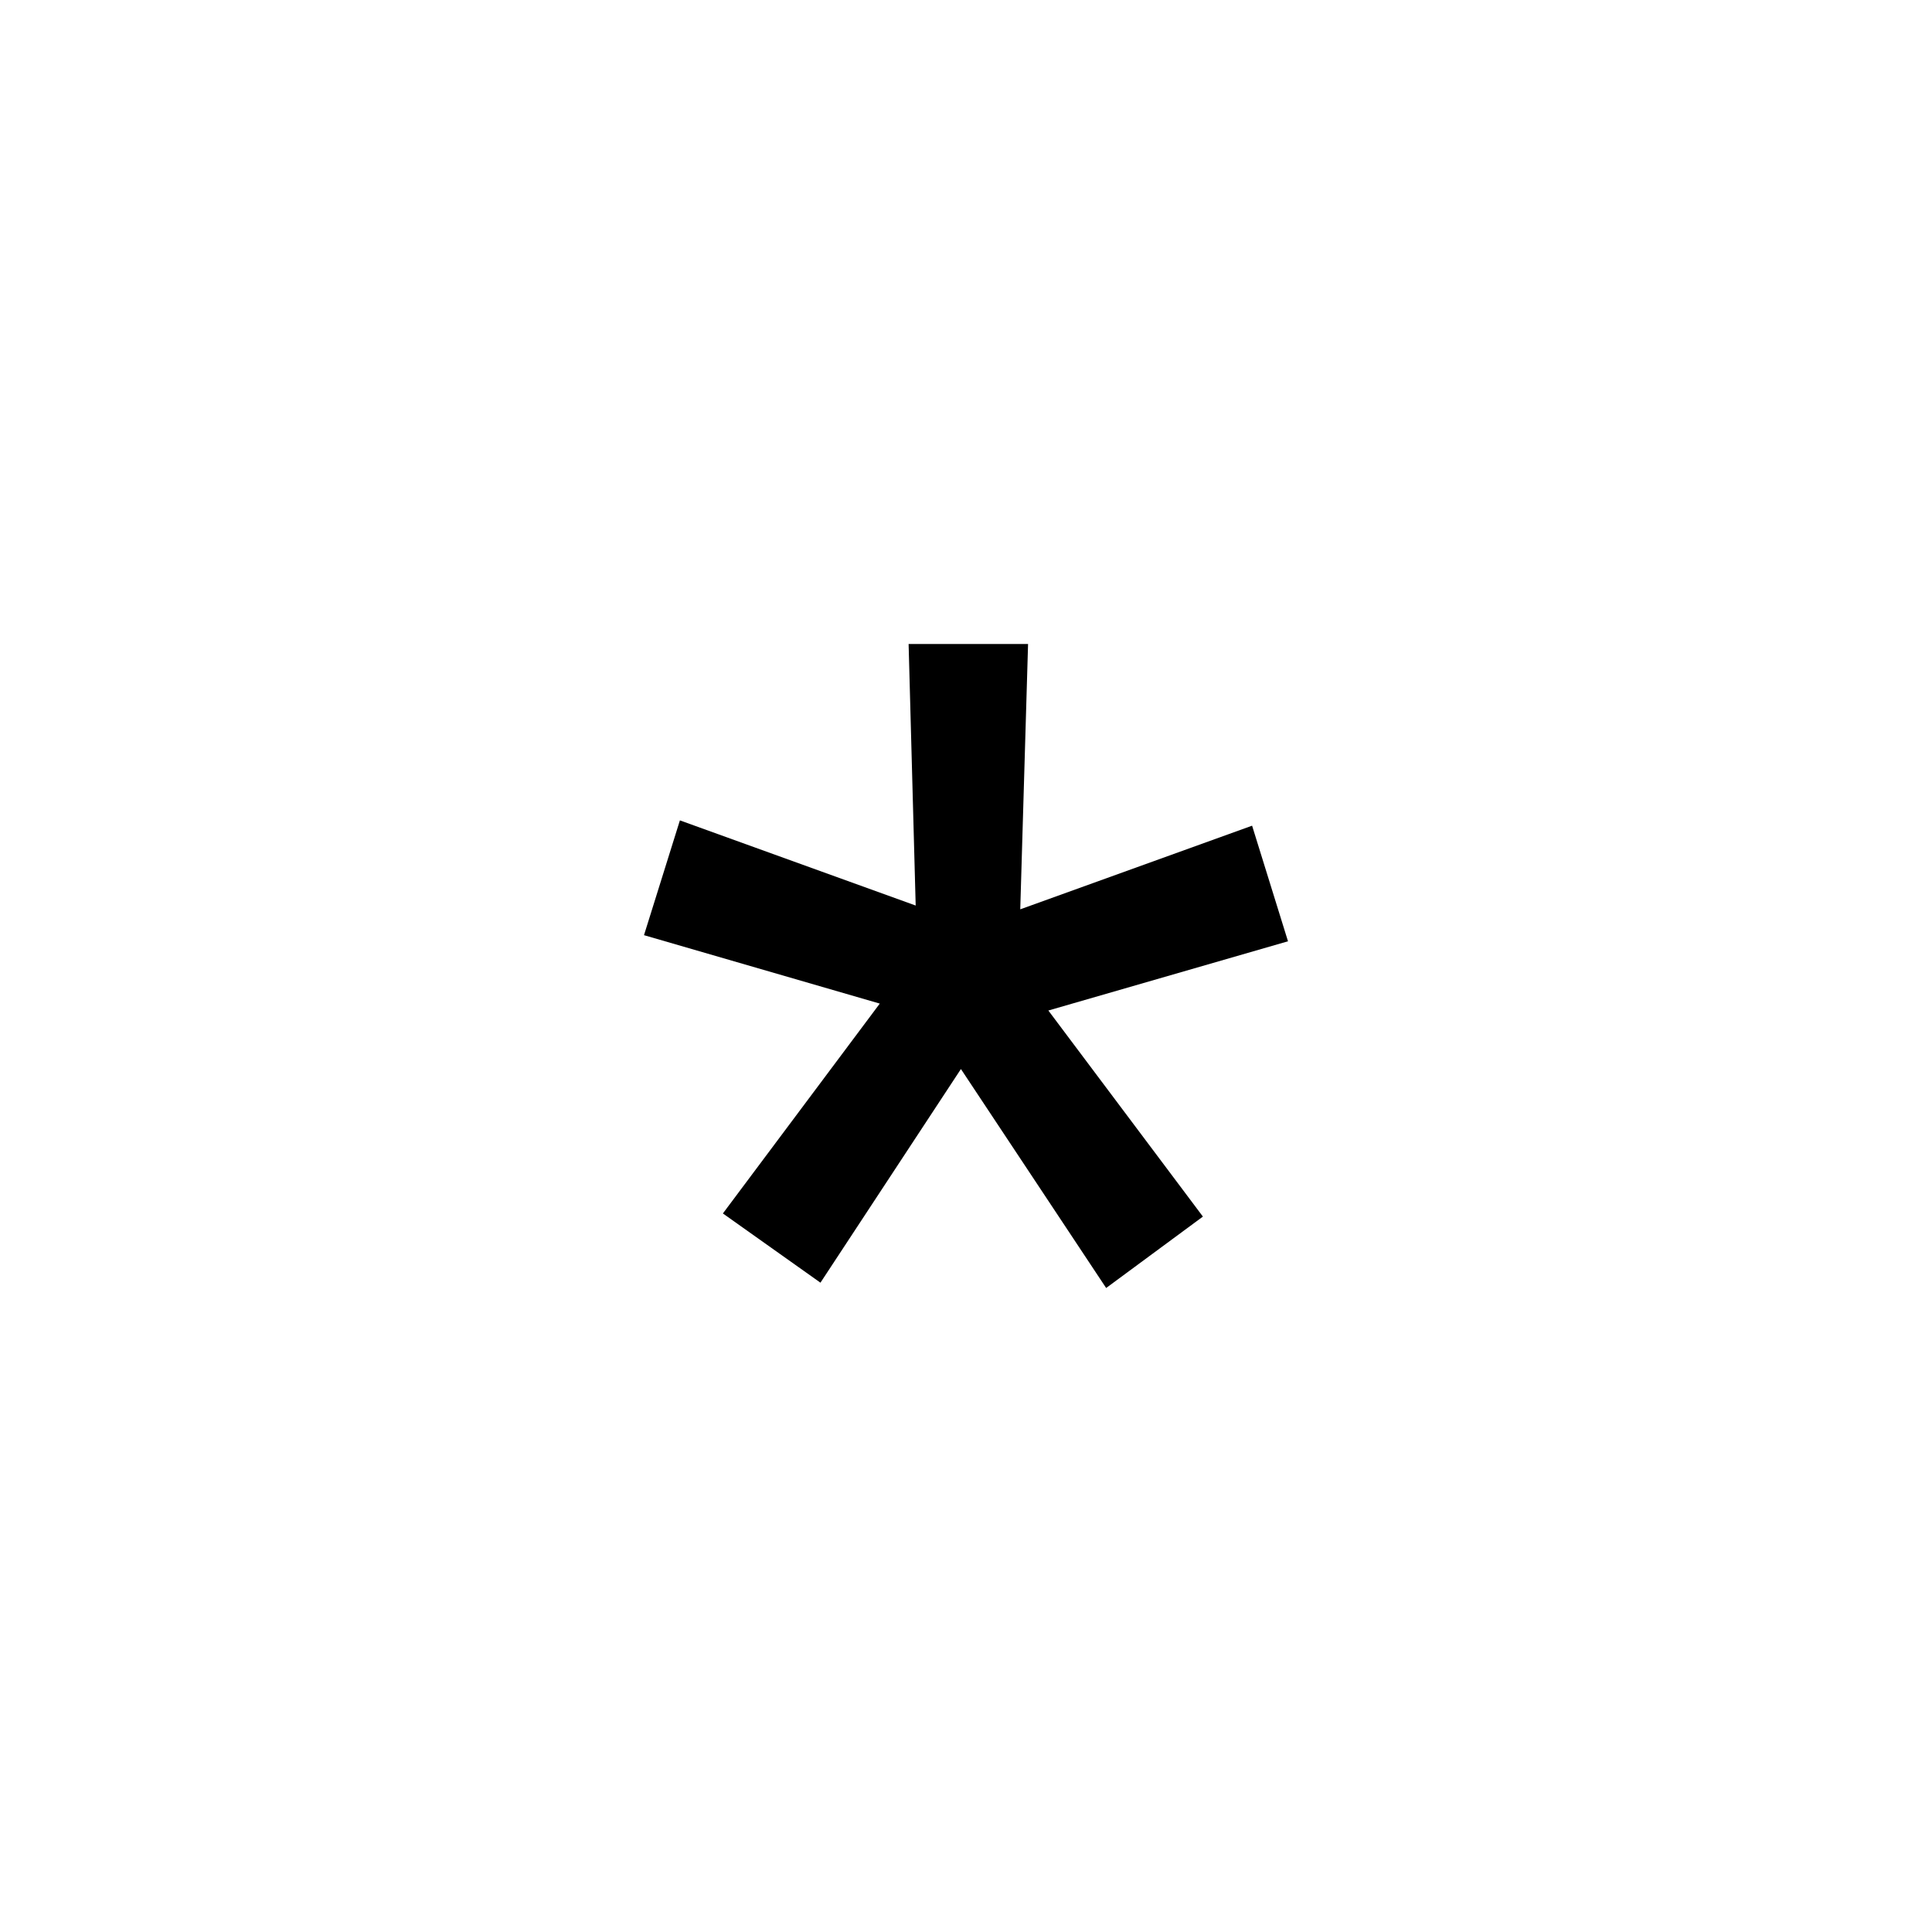 <svg width="24" height="24" xmlns="http://www.w3.org/2000/svg">
  <path d="M10.929 12.467 8 11.617l.446-1.426 2.929 1.058L11.287 8h1.484l-.097 3.296 2.88-1.039.446 1.436-2.977.86 1.92 2.56-1.202.887-1.804-2.72-1.745 2.654-1.212-.86 1.949-2.607Z"/>
</svg>
